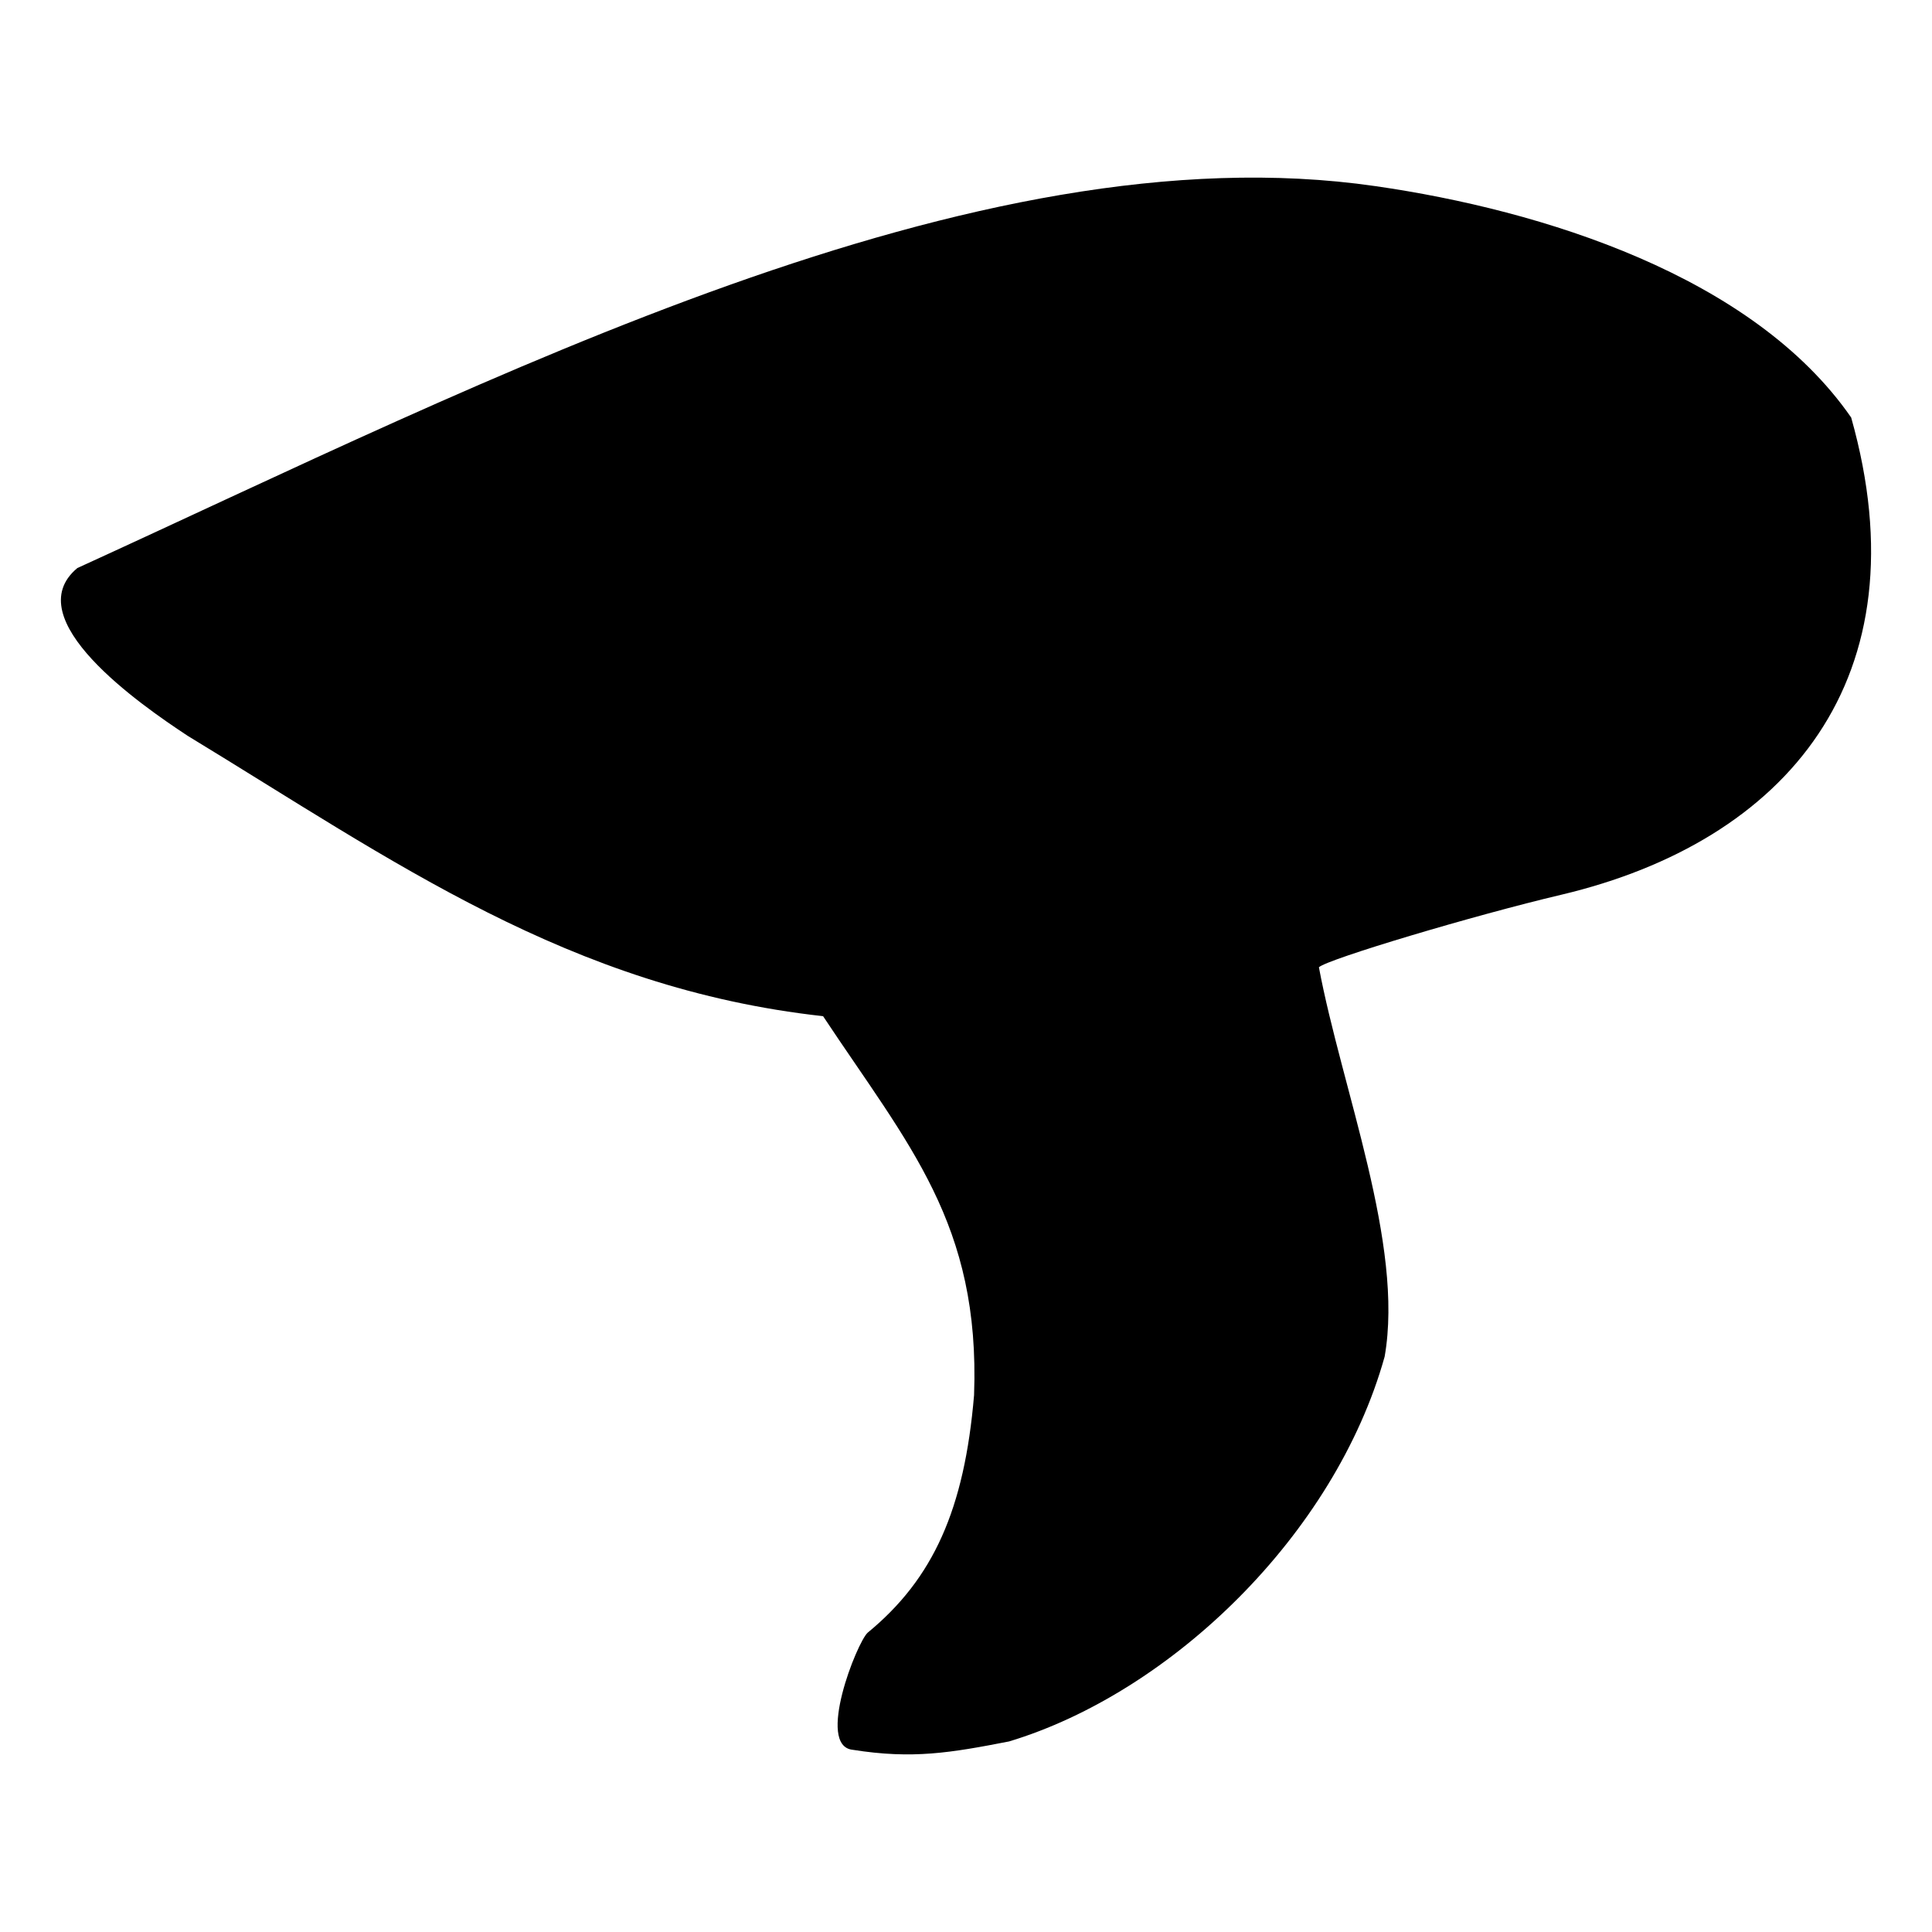 <?xml version="1.0" encoding="UTF-8" standalone="no"?>
<svg
   xmlns:dc="http://purl.org/dc/elements/1.1/"
   xmlns:cc="http://creativecommons.org/ns#"
   xmlns:rdf="http://www.w3.org/1999/02/22-rdf-syntax-ns#"
   xmlns:svg="http://www.w3.org/2000/svg"
   xmlns="http://www.w3.org/2000/svg"
   version="1.1"
   id="svg681"
   width="300"
   height="300"
   viewBox="0 0 300 300">
  <defs
     id="defs685" />
  <path
     style="fill:#000000;stroke-width:0.726"
     d="m 132.406,271.707 c -5.734,-0.588 0.656,-16.665 2.324,-18.185 10.192,-8.371 15.022,-19.152 16.522,-36.881 0.975,-26.609 -10.139,-38.776 -23.446,-58.849 C 88.405,153.431 61.149,133.711 29.129,114.25 21.799,109.423 2.579,96.09 12.006,88.209 75.8,59.071 151.204,19.855 213.585,28.904 c 25.901,3.731 58.638,13.945 73.864,35.928 11.444,40.536 -10.043,65.814 -44.995,74.099 -13.592,3.202 -36.289,9.991 -37.655,11.263 3.538,18.859 13.263,43.072 10.208,60.459 -7.71,27.62 -33.167,52.168 -58.32,59.757 -9.063,1.766 -14.988,2.778 -24.281,1.297 z"
     id="path691" />
</svg>
